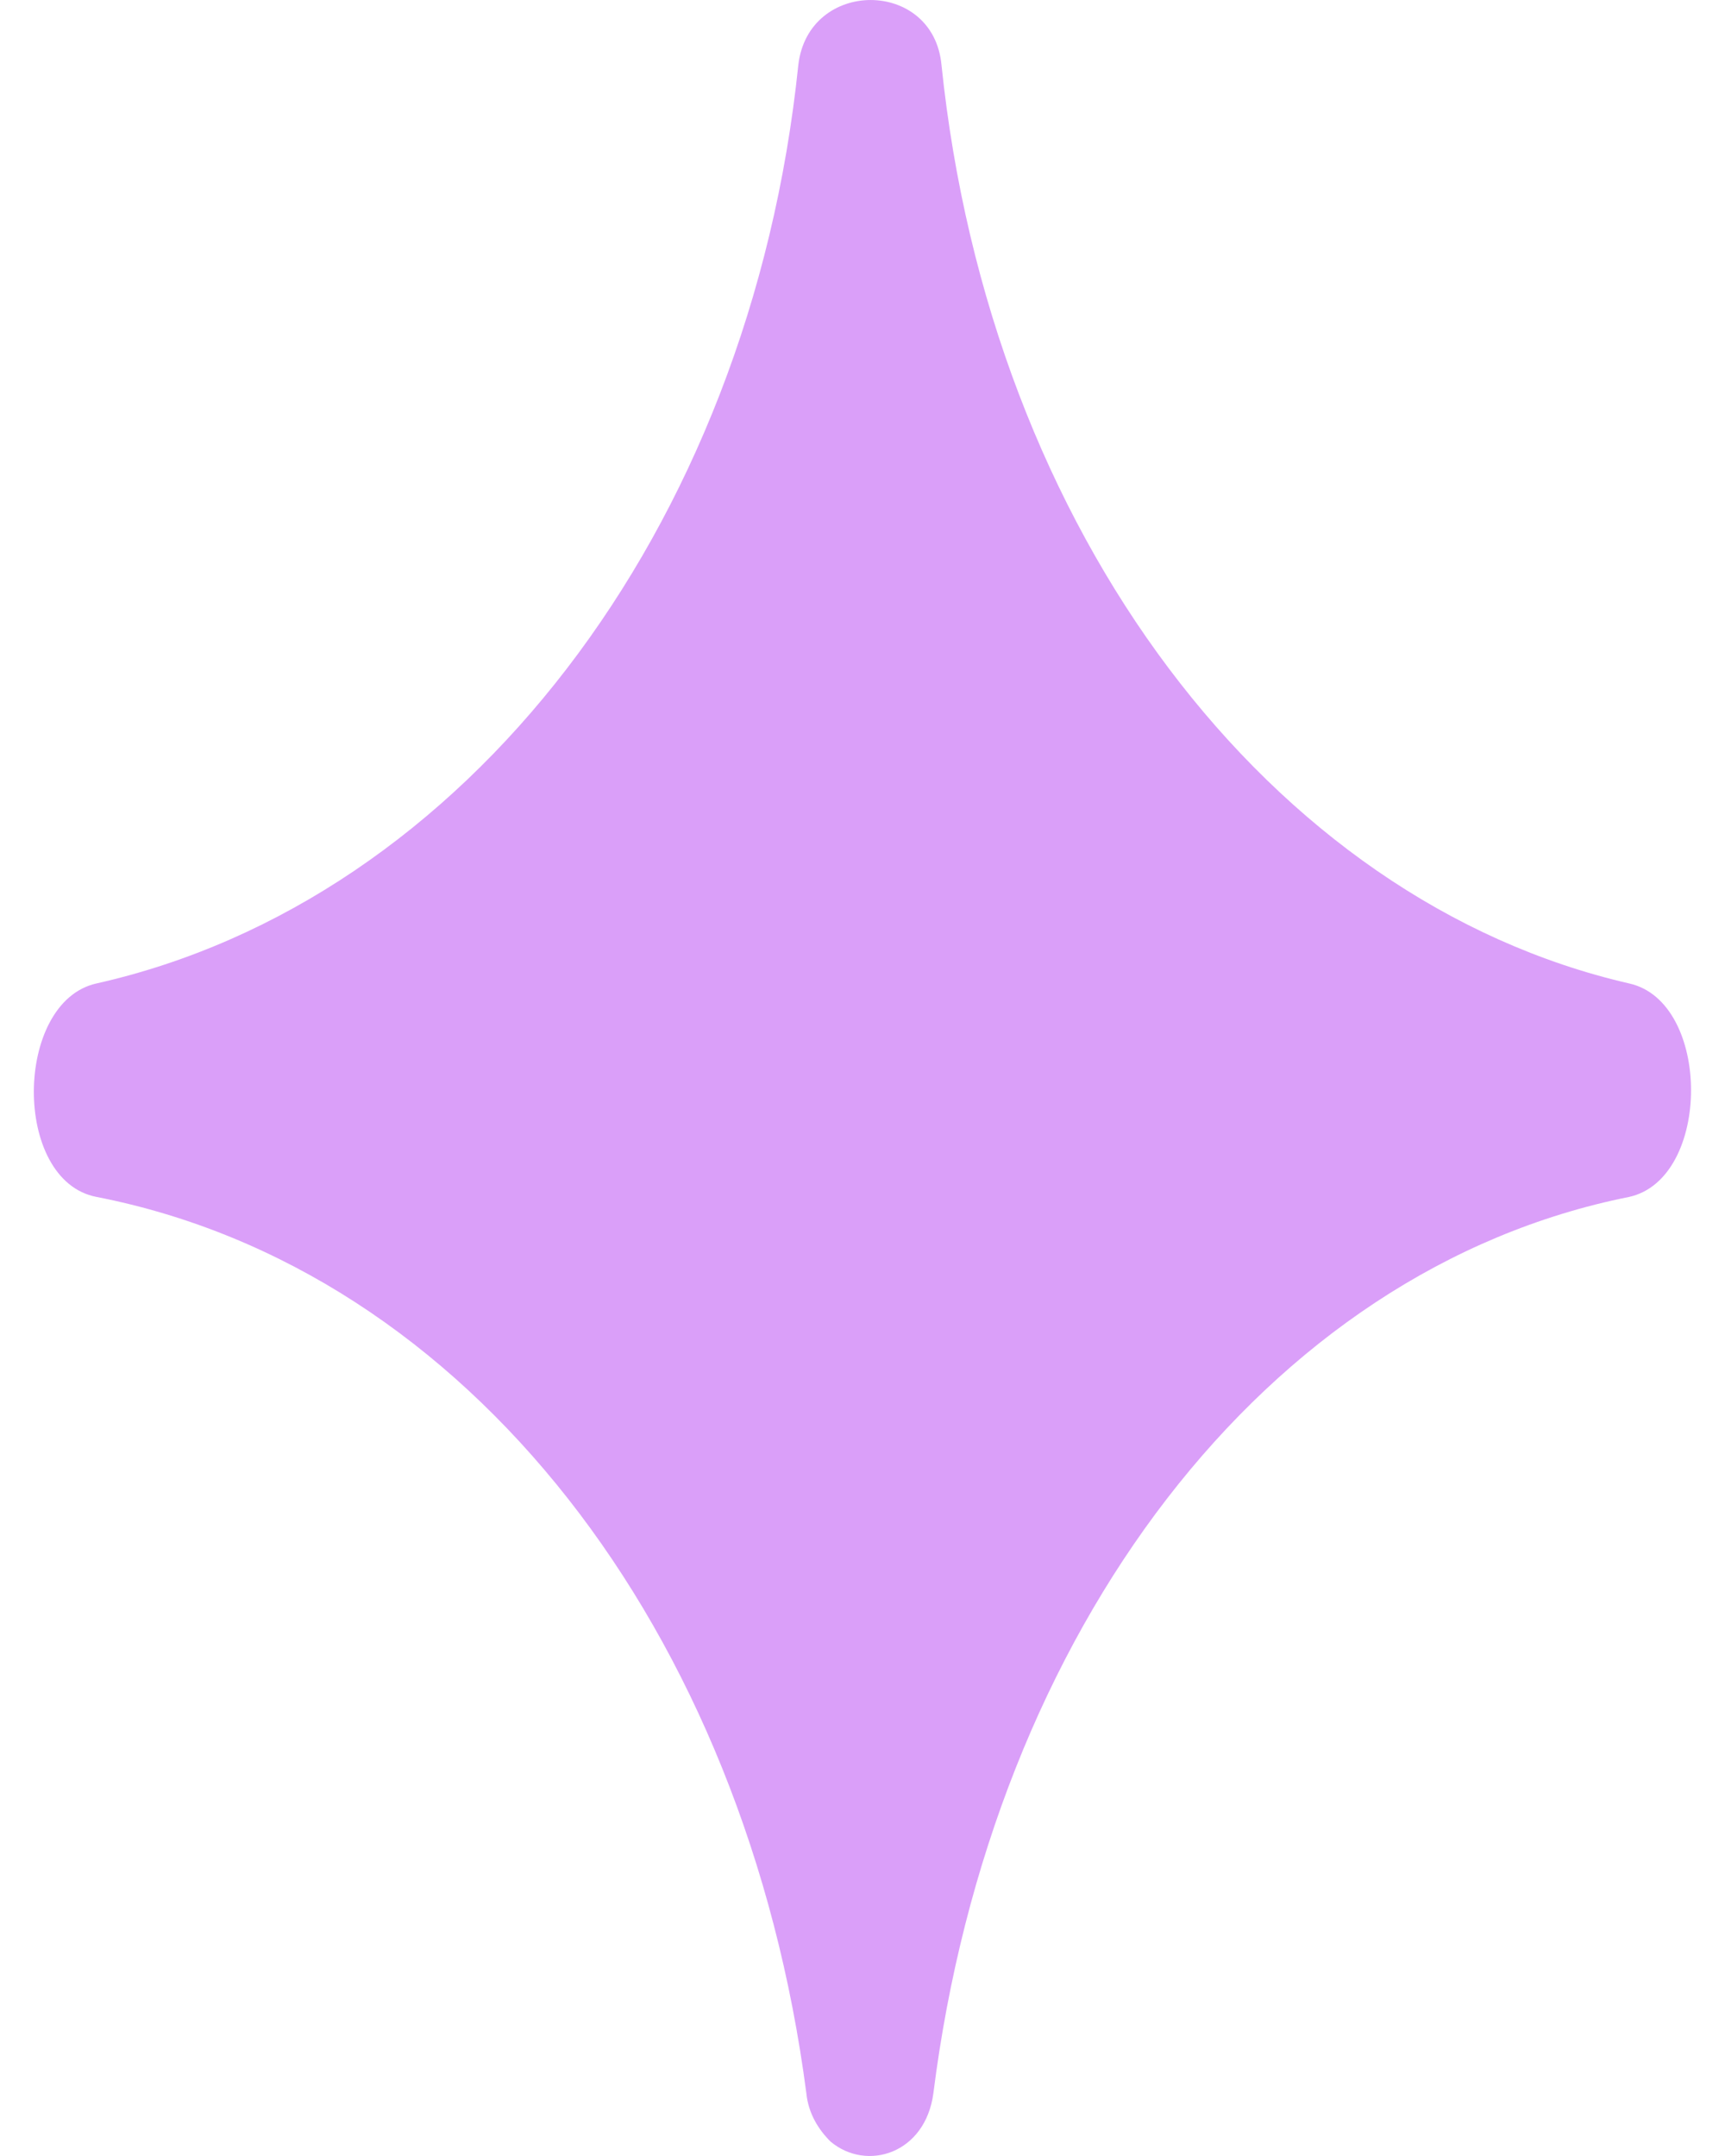 <svg width="24" height="30" viewBox="0 0 24 30" fill="none" xmlns="http://www.w3.org/2000/svg">
<path d="M22.665 13.684C17.672 12.535 13.772 7.406 13.099 0.904C12.986 -0.301 11.247 -0.301 11.107 0.904C10.434 7.406 6.45 12.535 1.344 13.684C0.194 13.937 0.166 16.431 1.344 16.655C6.506 17.664 10.377 22.681 11.219 29.128C11.247 29.408 11.387 29.632 11.556 29.8C12.061 30.221 12.874 29.968 12.986 29.128C13.8 22.681 17.615 17.664 22.665 16.655C23.815 16.403 23.815 13.937 22.665 13.684Z" fill="#DA9FF9"/>
</svg>

